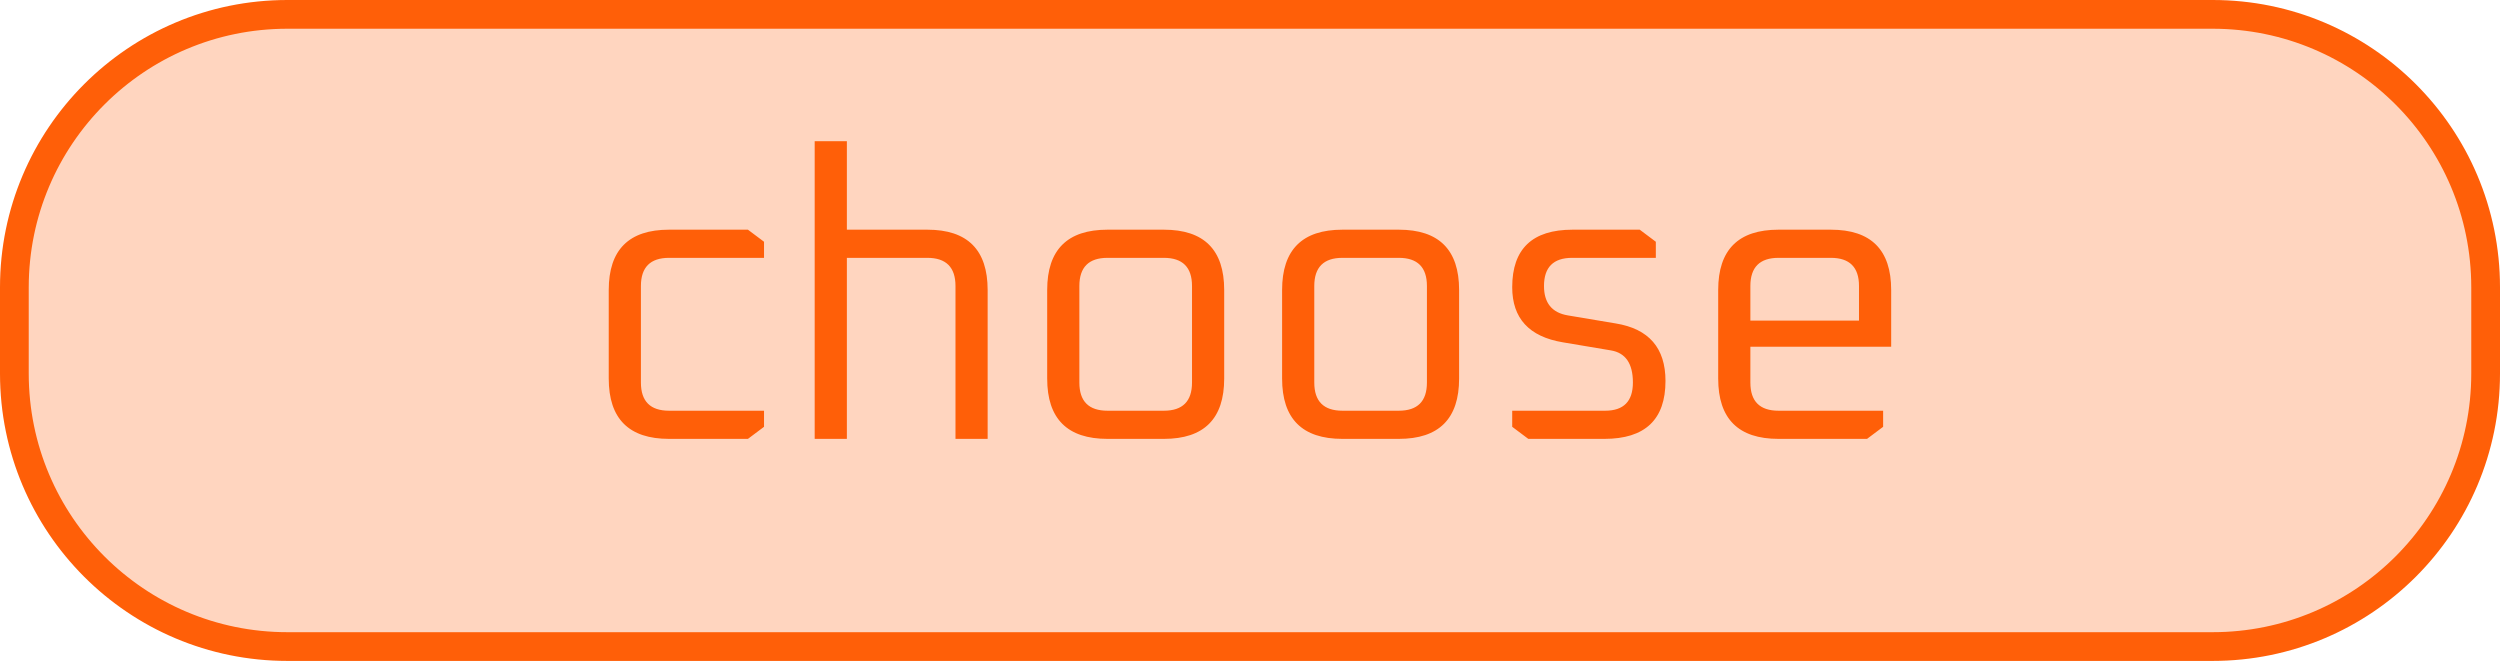 <svg width="87" height="23" viewBox="0 0 87 23" fill="none" xmlns="http://www.w3.org/2000/svg">
<path d="M0.5 10C0.5 4.753 4.753 0.5 10 0.5L77 0.5C82.247 0.5 86.5 4.753 86.5 10V13C86.5 18.247 82.247 22.5 77 22.5L10 22.5C4.753 22.5 0.5 18.247 0.5 13L0.5 10Z" fill="#FF5A00" fill-opacity="0.25" stroke="#FF5F08"/>
<path d="M21.184 13.173V10.093C21.184 8.693 21.884 7.993 23.284 7.993H26.028L26.588 8.413V8.973H23.284C22.631 8.973 22.304 9.3 22.304 9.953V13.313C22.304 13.966 22.631 14.293 23.284 14.293H26.588V14.853L26.028 15.273H23.284C21.884 15.273 21.184 14.573 21.184 13.173ZM28.351 15.273V4.913L29.471 4.913V7.993H32.27C33.67 7.993 34.37 8.693 34.37 10.093V15.273H33.251V9.953C33.251 9.3 32.924 8.973 32.27 8.973H29.471V15.273H28.351ZM36.442 13.173V10.093C36.442 8.693 37.142 7.993 38.542 7.993H40.502C41.902 7.993 42.602 8.693 42.602 10.093V13.173C42.602 14.573 41.902 15.273 40.502 15.273H38.542C37.142 15.273 36.442 14.573 36.442 13.173ZM37.562 13.313C37.562 13.966 37.888 14.293 38.542 14.293H40.502C41.155 14.293 41.482 13.966 41.482 13.313V9.953C41.482 9.3 41.155 8.973 40.502 8.973L38.542 8.973C37.888 8.973 37.562 9.3 37.562 9.953V13.313ZM44.617 13.173V10.093C44.617 8.693 45.317 7.993 46.717 7.993H48.677C50.077 7.993 50.777 8.693 50.777 10.093V13.173C50.777 14.573 50.077 15.273 48.677 15.273H46.717C45.317 15.273 44.617 14.573 44.617 13.173ZM45.737 13.313C45.737 13.966 46.064 14.293 46.717 14.293H48.677C49.331 14.293 49.657 13.966 49.657 13.313V9.953C49.657 9.3 49.331 8.973 48.677 8.973H46.717C46.064 8.973 45.737 9.3 45.737 9.953V13.313ZM52.625 14.853V14.293H55.859C56.503 14.293 56.825 13.966 56.825 13.313C56.825 12.65 56.569 12.277 56.055 12.193L54.389 11.913C53.213 11.717 52.625 11.078 52.625 9.995C52.625 8.66 53.325 7.993 54.725 7.993H57.063L57.623 8.413V8.973H54.711C54.058 8.973 53.731 9.3 53.731 9.953C53.731 10.541 54.007 10.882 54.557 10.975L56.223 11.255C57.38 11.442 57.959 12.109 57.959 13.257C57.959 14.601 57.25 15.273 55.831 15.273H53.185L52.625 14.853ZM59.793 13.173V10.093C59.793 8.693 60.493 7.993 61.893 7.993H63.713C65.113 7.993 65.813 8.693 65.813 10.093V12.067H60.913V13.313C60.913 13.966 61.24 14.293 61.893 14.293H65.533V14.853L64.973 15.273H61.893C60.493 15.273 59.793 14.573 59.793 13.173ZM60.913 11.157H64.693V9.953C64.693 9.3 64.367 8.973 63.713 8.973L61.893 8.973C61.24 8.973 60.913 9.3 60.913 9.953V11.157Z" fill="#FF5F08"/>
</svg>
